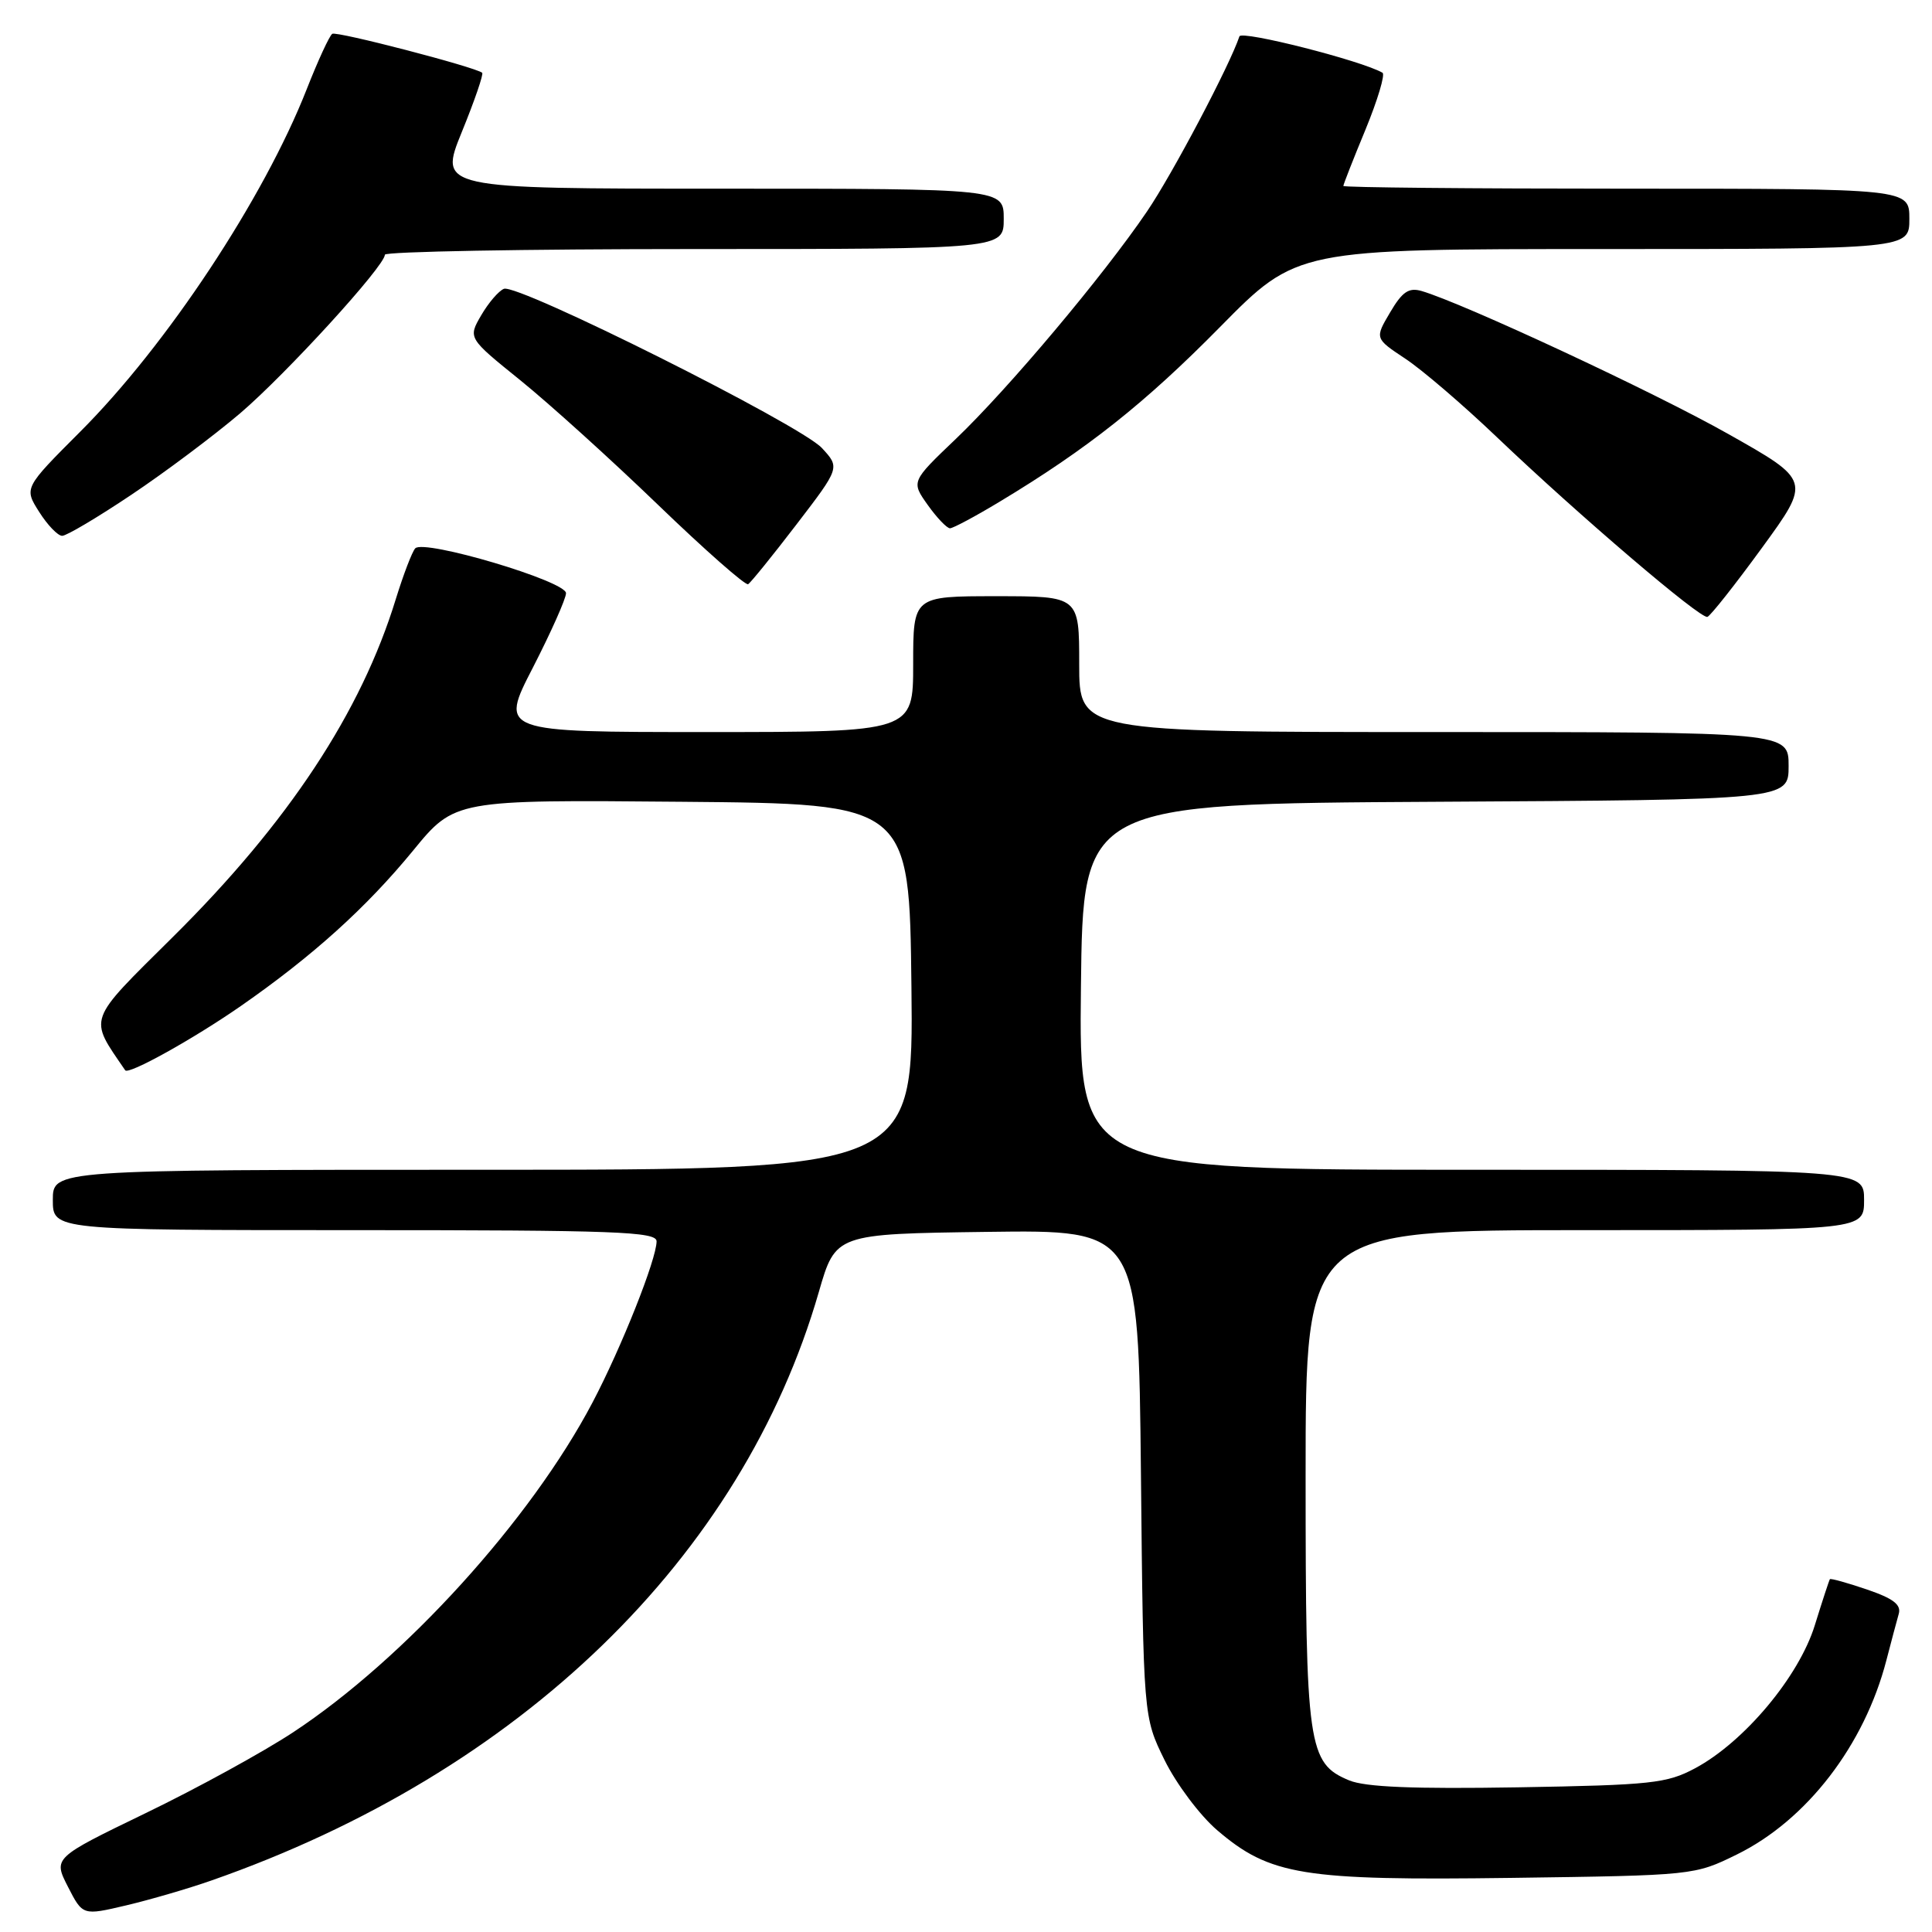 <?xml version="1.0" encoding="UTF-8" standalone="no"?>
<!DOCTYPE svg PUBLIC "-//W3C//DTD SVG 1.1//EN" "http://www.w3.org/Graphics/SVG/1.1/DTD/svg11.dtd" >
<svg xmlns="http://www.w3.org/2000/svg" xmlns:xlink="http://www.w3.org/1999/xlink" version="1.1" viewBox="0 0 256 256">
 <g >
 <path fill="currentColor"
d=" M 28.00 249.18 C 68.95 234.87 98.34 206.39 108.50 171.19 C 110.72 163.50 110.72 163.50 130.78 163.23 C 150.85 162.96 150.85 162.96 151.18 195.23 C 151.50 227.50 151.50 227.50 154.31 233.22 C 155.86 236.37 158.99 240.55 161.28 242.51 C 168.28 248.50 172.63 249.20 200.27 248.83 C 224.42 248.50 224.52 248.49 230.14 245.73 C 239.40 241.18 247.04 231.26 249.96 219.98 C 250.60 217.52 251.33 214.76 251.59 213.86 C 251.95 212.63 250.88 211.81 247.36 210.61 C 244.78 209.73 242.58 209.12 242.47 209.25 C 242.37 209.39 241.47 212.13 240.47 215.36 C 238.36 222.17 231.12 230.82 224.60 234.31 C 220.86 236.31 218.80 236.53 201.14 236.83 C 187.27 237.06 180.93 236.80 178.77 235.91 C 173.31 233.64 173.00 231.47 173.00 195.53 C 173.00 163.00 173.00 163.00 210.00 163.00 C 247.00 163.00 247.00 163.00 247.00 159.00 C 247.00 155.00 247.00 155.00 194.98 155.00 C 142.96 155.00 142.96 155.00 143.23 130.75 C 143.50 106.50 143.50 106.50 190.25 106.24 C 237.00 105.98 237.00 105.98 237.00 101.49 C 237.00 97.00 237.00 97.00 190.00 97.00 C 143.00 97.00 143.00 97.00 143.00 88.00 C 143.00 79.00 143.00 79.00 132.00 79.00 C 121.00 79.00 121.00 79.00 121.00 88.00 C 121.00 97.00 121.00 97.00 93.61 97.00 C 66.21 97.00 66.21 97.00 70.61 88.46 C 73.02 83.76 75.00 79.32 75.00 78.60 C 75.00 77.00 56.16 71.41 55.02 72.66 C 54.60 73.12 53.45 76.14 52.45 79.37 C 47.85 94.37 38.22 108.97 22.94 124.12 C 11.41 135.56 11.72 134.68 16.59 141.82 C 17.02 142.45 25.62 137.67 31.90 133.31 C 41.42 126.69 48.51 120.29 54.71 112.74 C 60.25 105.97 60.25 105.97 90.38 106.24 C 120.50 106.50 120.50 106.50 120.77 130.75 C 121.04 155.00 121.04 155.00 64.02 155.00 C 7.00 155.00 7.00 155.00 7.00 159.00 C 7.00 163.00 7.00 163.00 47.00 163.00 C 81.61 163.00 87.00 163.20 87.00 164.48 C 87.00 166.84 82.35 178.54 78.52 185.82 C 70.33 201.39 53.63 219.79 38.84 229.54 C 34.86 232.16 26.07 236.98 19.32 240.24 C 7.05 246.18 7.05 246.18 9.00 250.00 C 10.96 253.83 10.96 253.83 16.73 252.47 C 19.90 251.72 24.98 250.24 28.00 249.18 Z  M 233.47 72.59 C 239.96 63.68 239.96 63.68 228.94 57.47 C 219.09 51.91 193.92 40.19 188.37 38.56 C 186.67 38.07 185.81 38.65 184.20 41.39 C 182.16 44.84 182.16 44.84 186.20 47.52 C 188.43 48.99 193.90 53.68 198.37 57.95 C 209.17 68.25 225.31 82.04 226.24 81.74 C 226.64 81.61 229.90 77.49 233.47 72.59 Z  M 105.54 69.49 C 111.31 61.96 111.31 61.96 108.90 59.36 C 106.05 56.28 68.62 37.54 66.77 38.27 C 66.07 38.55 64.72 40.13 63.76 41.78 C 62.01 44.79 62.01 44.79 68.95 50.39 C 72.76 53.47 80.97 60.89 87.19 66.89 C 93.41 72.89 98.79 77.62 99.13 77.41 C 99.48 77.20 102.37 73.63 105.54 69.49 Z  M 17.39 65.57 C 21.85 62.59 28.33 57.73 31.79 54.79 C 37.92 49.56 50.99 35.25 51.00 33.75 C 51.00 33.34 69.45 33.00 92.00 33.00 C 133.00 33.00 133.00 33.00 133.00 29.00 C 133.00 25.00 133.00 25.00 95.57 25.00 C 58.14 25.00 58.14 25.00 61.20 17.47 C 62.89 13.33 64.10 9.80 63.89 9.64 C 62.89 8.86 44.63 4.11 44.03 4.48 C 43.66 4.71 42.14 8.01 40.65 11.80 C 34.97 26.27 22.09 45.75 10.61 57.22 C 3.18 64.66 3.18 64.66 5.19 67.83 C 6.29 69.57 7.66 71.00 8.24 71.00 C 8.81 71.00 12.93 68.56 17.39 65.57 Z  M 132.44 66.49 C 144.08 59.48 151.70 53.44 161.67 43.32 C 171.84 33.00 171.84 33.00 212.42 33.00 C 253.00 33.00 253.00 33.00 253.00 29.00 C 253.00 25.00 253.00 25.00 215.50 25.00 C 194.88 25.00 178.00 24.84 178.00 24.64 C 178.00 24.44 179.32 21.07 180.94 17.16 C 182.55 13.24 183.56 9.86 183.19 9.64 C 180.44 8.04 164.50 3.99 164.23 4.82 C 162.93 8.70 155.36 23.06 151.97 28.04 C 146.19 36.55 133.64 51.48 126.65 58.16 C 120.73 63.81 120.73 63.81 122.93 66.91 C 124.14 68.61 125.47 70.00 125.88 70.00 C 126.28 70.00 129.24 68.42 132.44 66.49 Z "/>
</g>
</svg>
